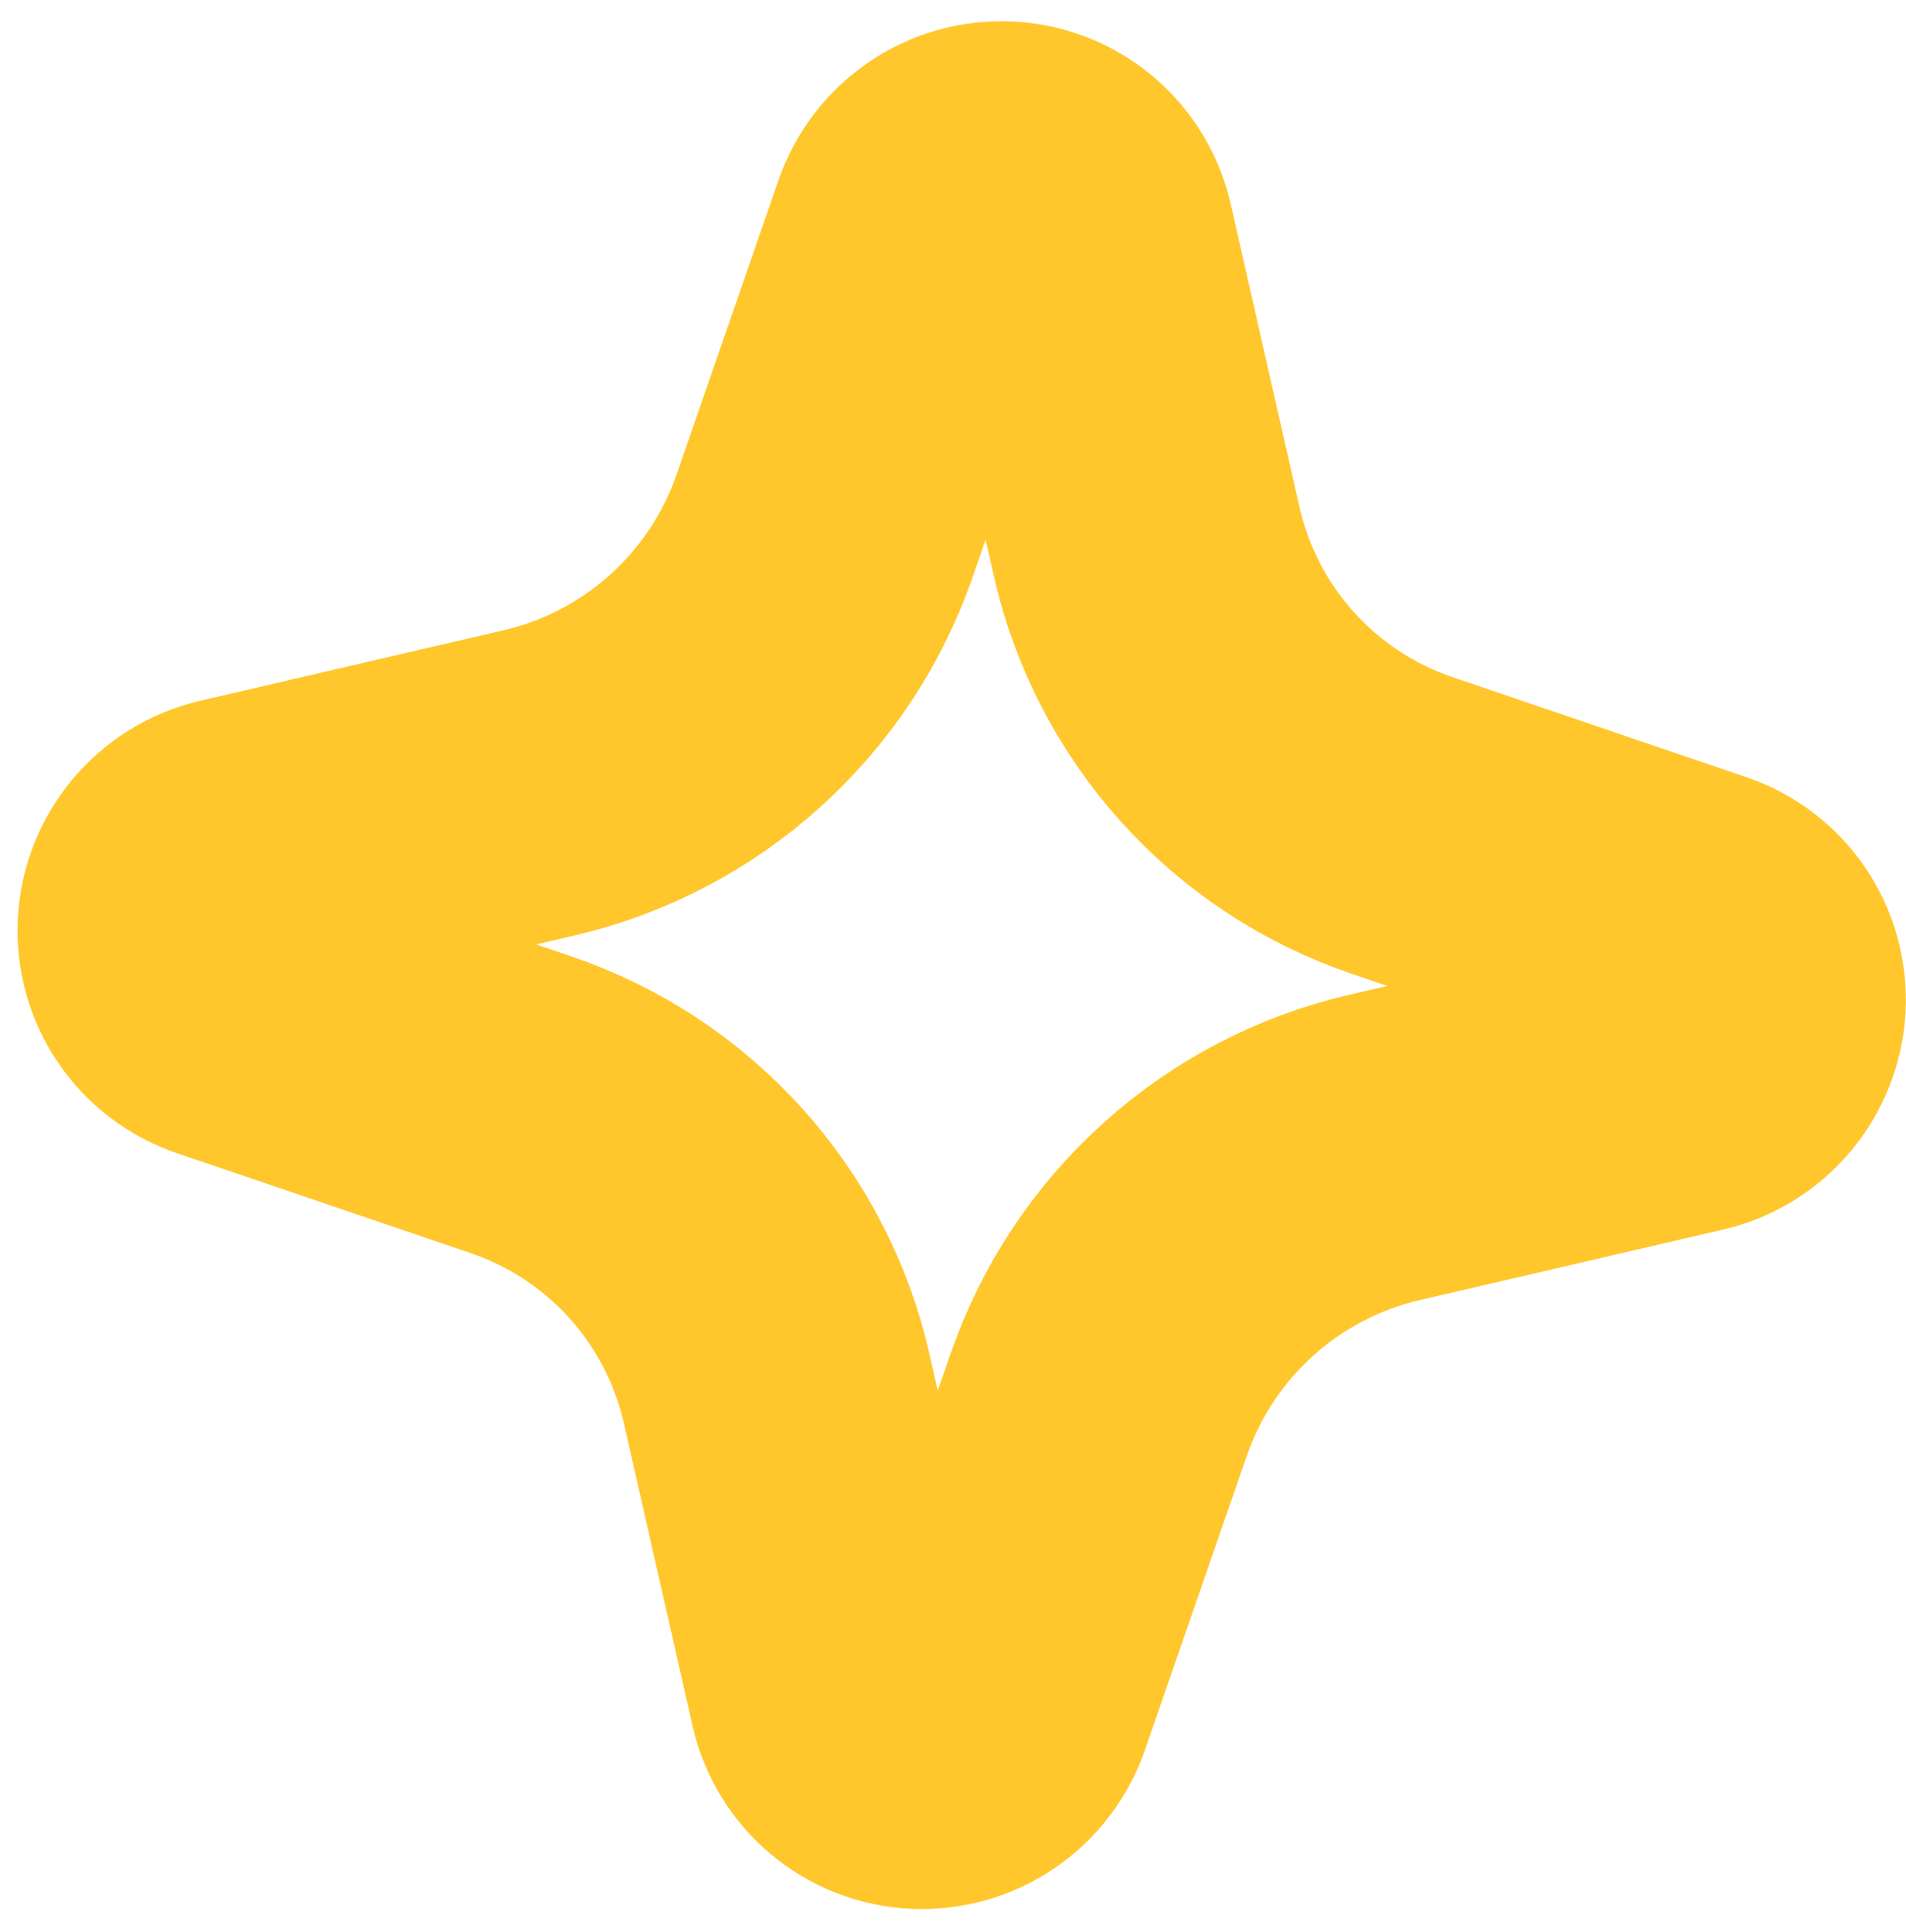 <svg width="73" height="74" viewBox="0 0 73 74" fill="none" xmlns="http://www.w3.org/2000/svg">
<path fill-rule="evenodd" clip-rule="evenodd" d="M38.508 6.816C39.164 6.849 39.789 7.094 40.291 7.514C40.792 7.935 41.141 8.508 41.286 9.146L43.919 20.748C44.486 23.247 45.682 25.556 47.394 27.457C49.106 29.359 51.277 30.79 53.703 31.615L64.965 35.449C65.585 35.66 66.118 36.068 66.483 36.61C66.848 37.152 67.026 37.8 66.99 38.455C66.953 39.109 66.705 39.736 66.281 40.239C65.858 40.743 65.283 41.096 64.643 41.245L53.017 43.948C50.513 44.529 48.195 45.739 46.282 47.461C44.369 49.183 42.924 51.362 42.083 53.791L38.178 65.069C37.962 65.69 37.551 66.225 37.006 66.593C36.461 66.962 35.812 67.143 35.157 67.111C34.502 67.078 33.876 66.834 33.375 66.413C32.874 65.994 32.524 65.421 32.379 64.783L29.746 53.181C29.179 50.683 27.983 48.374 26.271 46.472C24.559 44.571 22.388 43.14 19.963 42.314L8.7 38.481C8.08 38.269 7.548 37.862 7.182 37.319C6.817 36.777 6.639 36.129 6.676 35.475C6.712 34.82 6.961 34.193 7.384 33.69C7.807 33.187 8.382 32.834 9.022 32.684L20.648 29.982C23.152 29.4 25.47 28.191 27.383 26.468C29.296 24.746 30.742 22.568 31.582 20.139L35.488 8.86C35.703 8.239 36.114 7.704 36.659 7.335C37.204 6.966 37.853 6.784 38.508 6.816Z" stroke="#FFC72C" stroke-width="12" stroke-linecap="round"/>
</svg>
